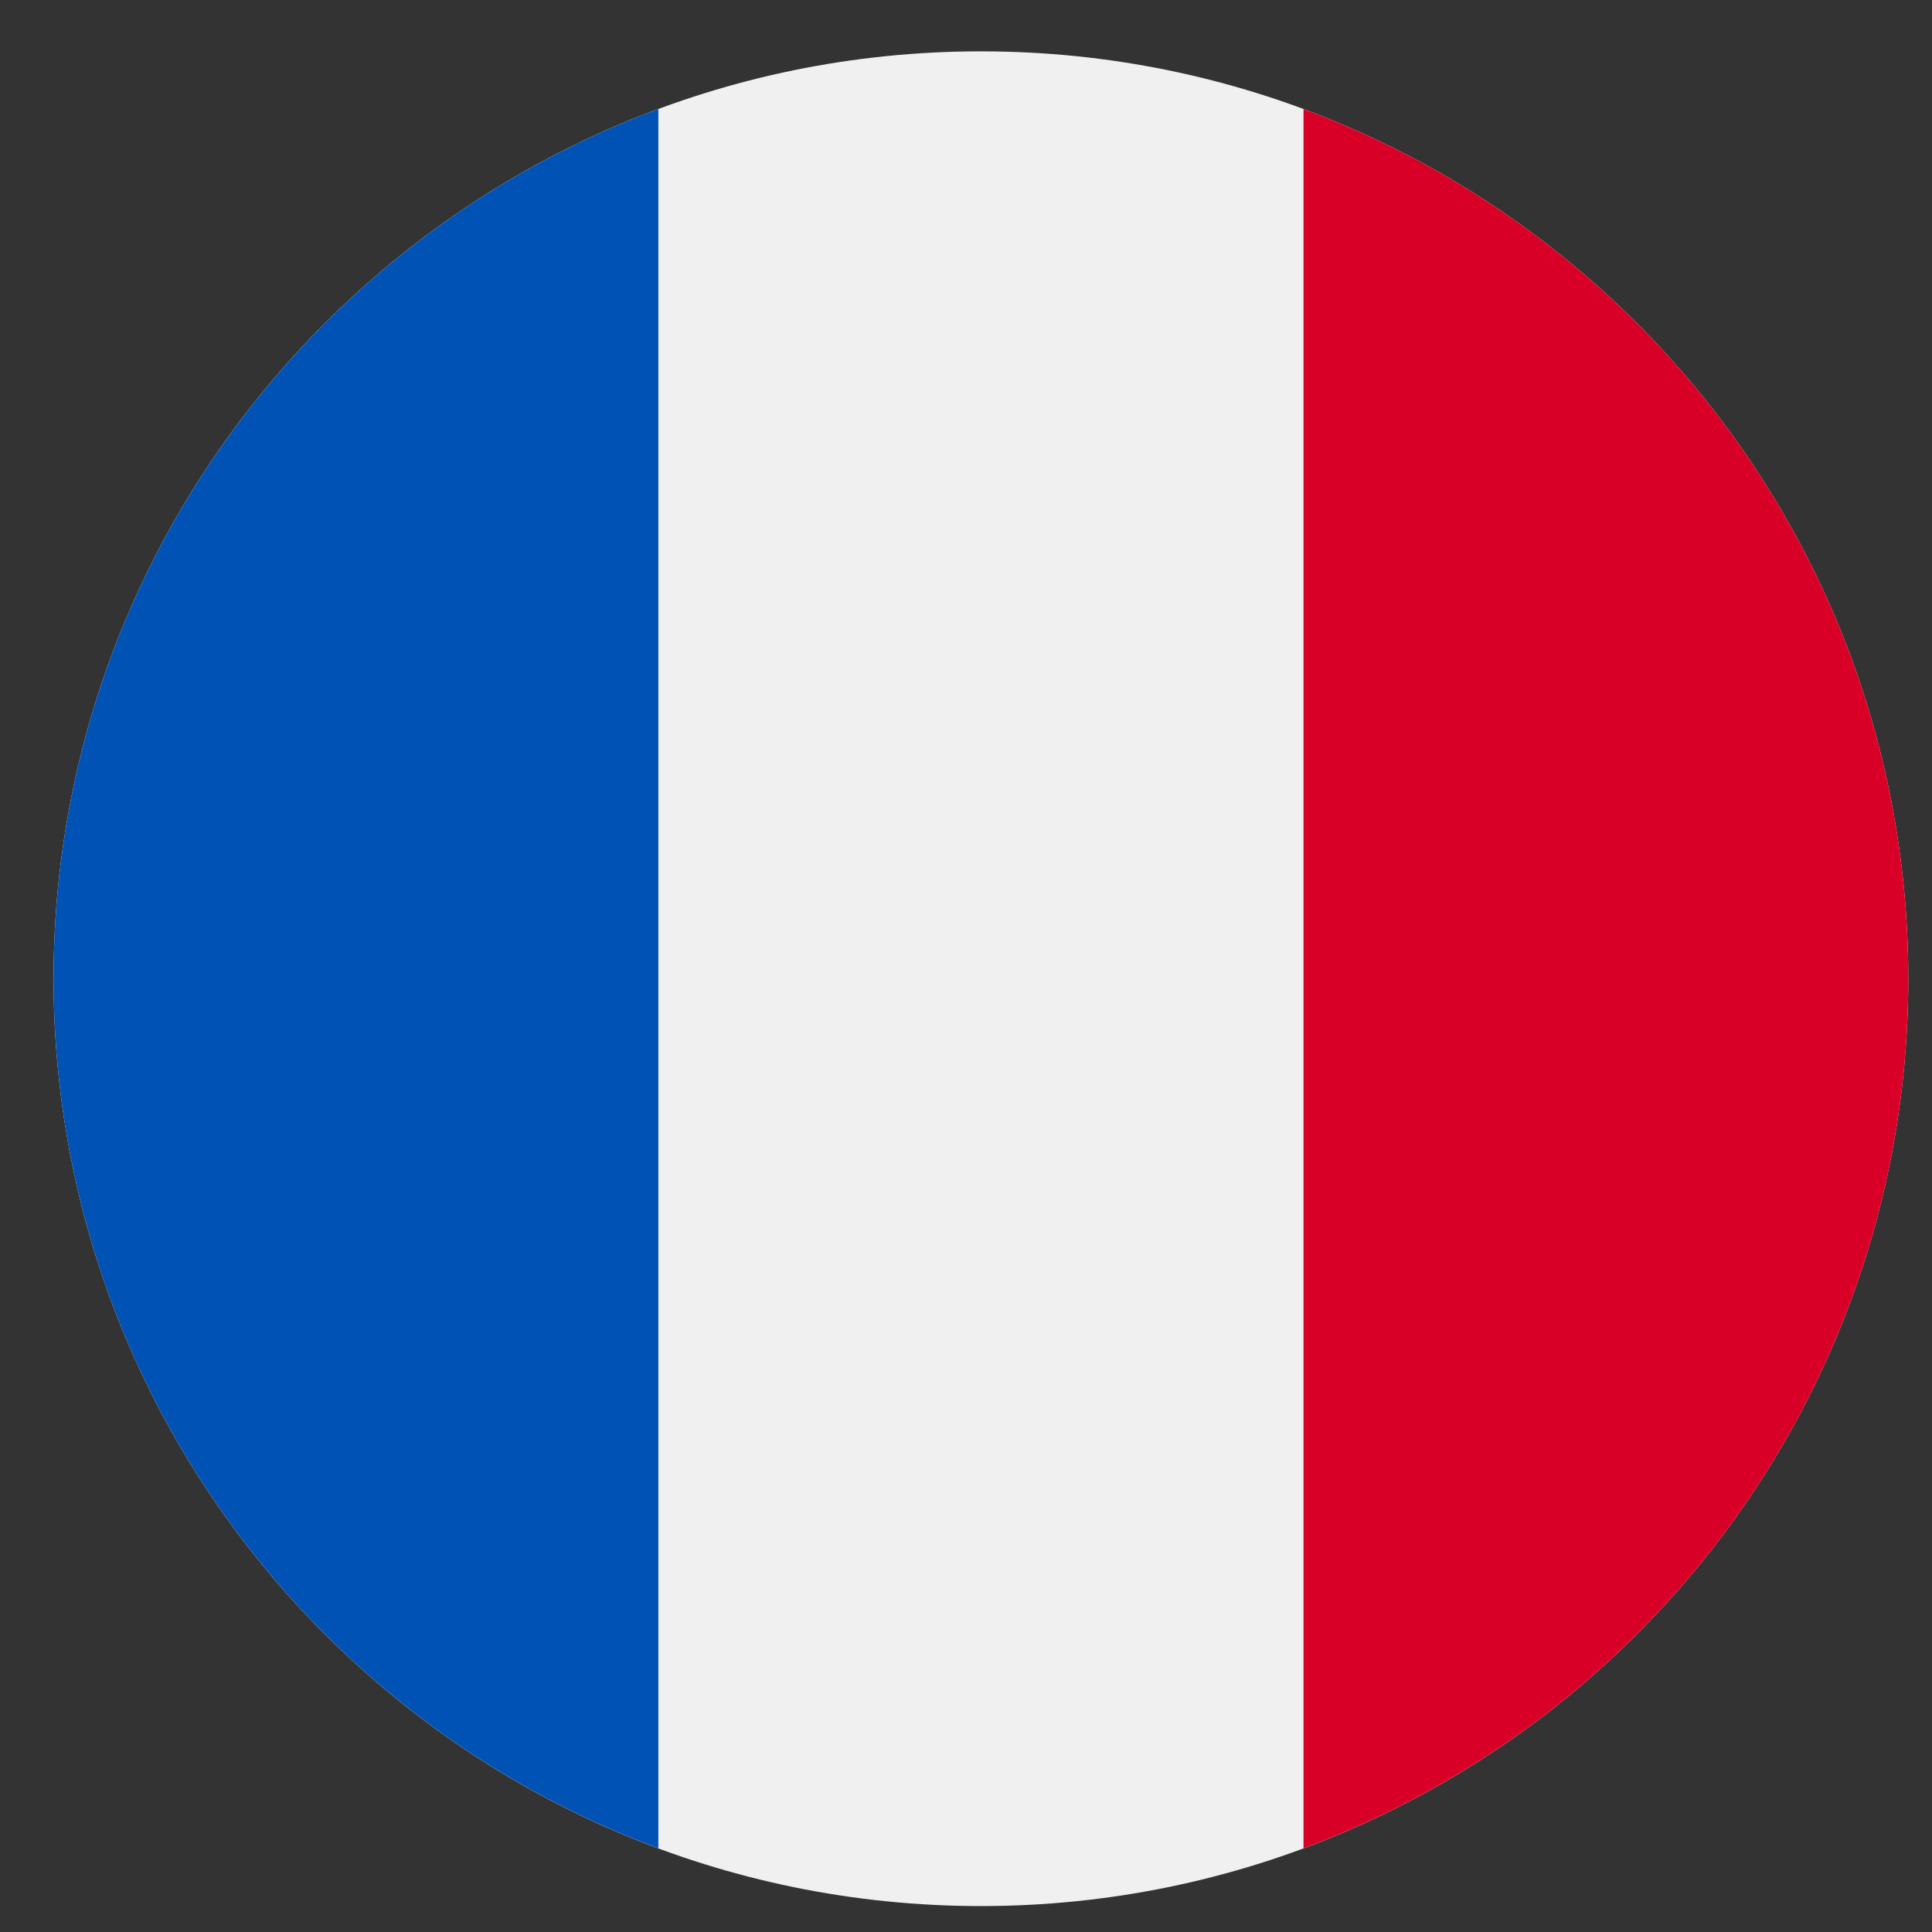<svg width="26" height="26" viewBox="0 0 26 26" fill="none" xmlns="http://www.w3.org/2000/svg">
<rect x="0" y="0" width="26" height="26" fill="#333333" stroke="none"/>
<g clip-path="url(#clip0_245_70432)">
<path d="M13.201 25.651C20.093 25.651 25.681 20.063 25.681 13.171C25.681 6.278 20.093 0.691 13.201 0.691C6.308 0.691 0.721 6.278 0.721 13.171C0.721 20.063 6.308 25.651 13.201 25.651Z" fill="#F0F0F0"/>
<path d="M25.681 13.171C25.681 7.805 22.294 3.23 17.542 1.467V24.874C22.294 23.111 25.681 18.537 25.681 13.171Z" fill="#D80027"/>
<path d="M0.721 13.171C0.721 18.537 4.108 23.111 8.86 24.874V1.467C4.108 3.23 0.721 7.805 0.721 13.171Z" fill="#0052B4"/>
</g>
<defs>
<clipPath id="clip0_245_70432">
<rect width="24.96" height="24.96" fill="white" transform="translate(0.721 0.691)"/>
</clipPath>
</defs>
</svg>
